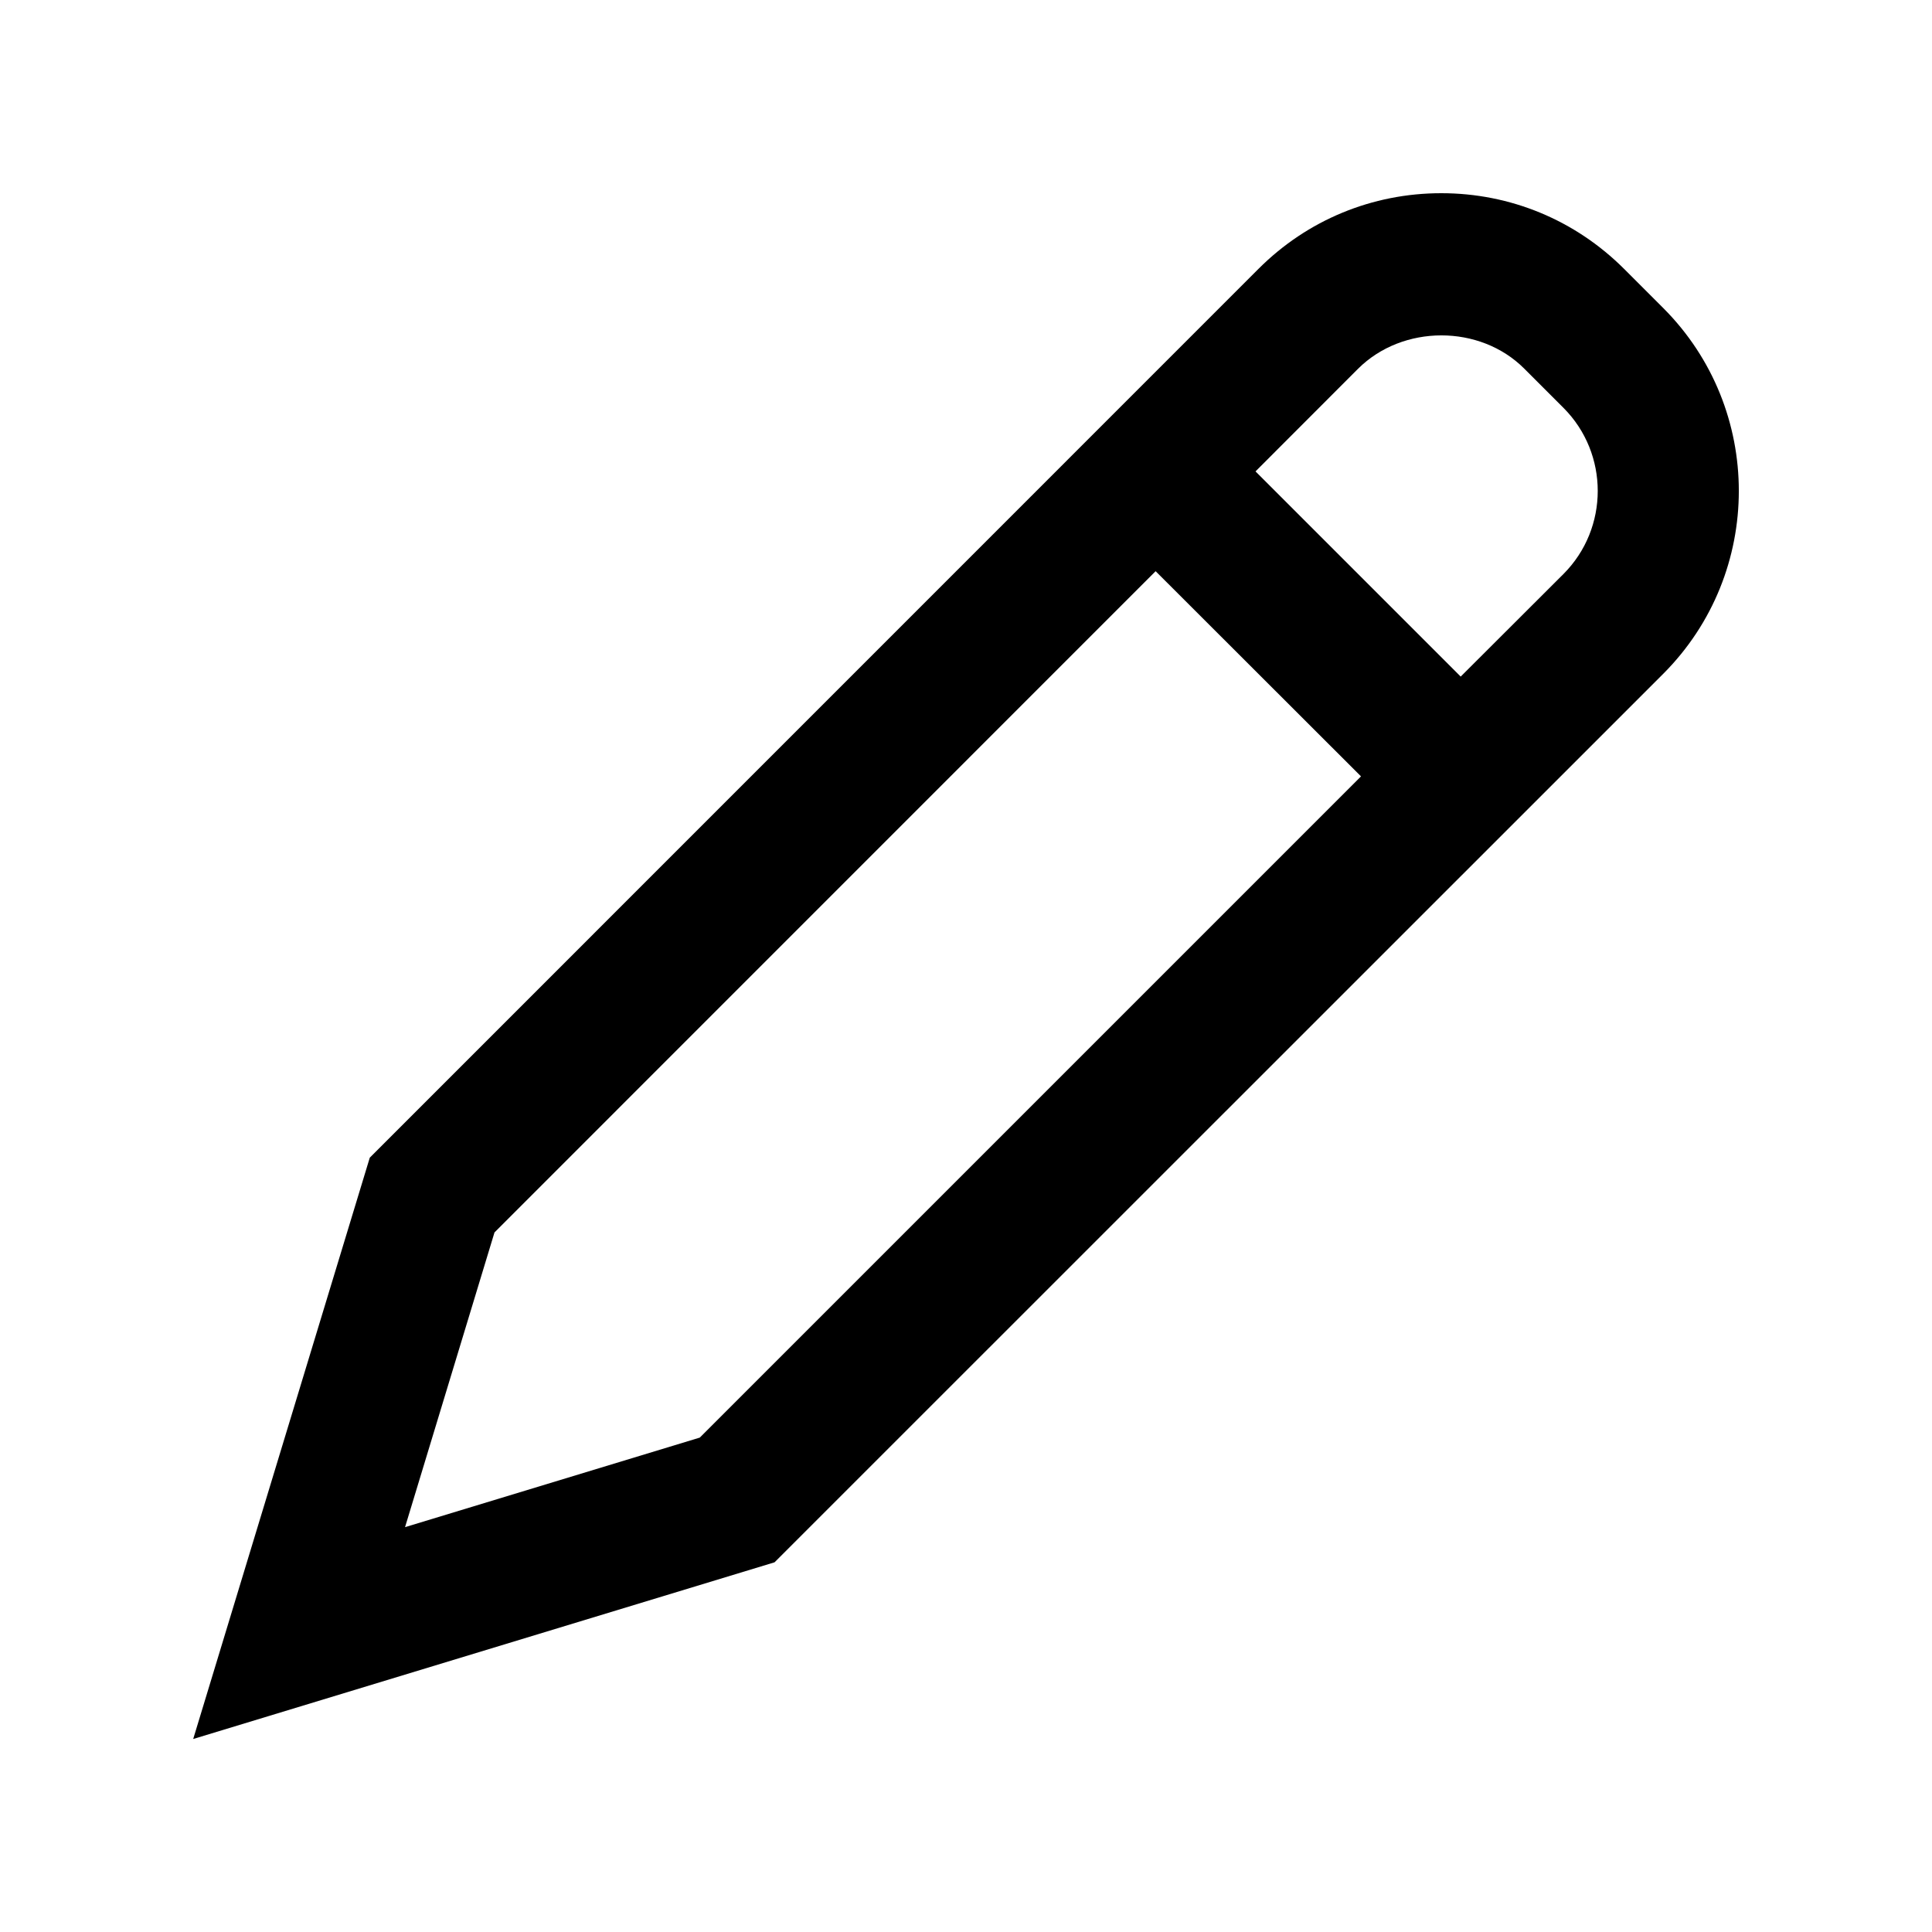 <svg id="edit" viewBox="0 0 20 20">
  <path d="M16.185,5.942 L15.121,7.004 L12.997,4.88 L14.059,3.817 C14.52,3.358 15.32,3.356 15.779,3.816 L16.185,4.222 C16.658,4.696 16.658,5.468 16.185,5.942 Z M7.244,14.882 L4.193,15.809 L5.119,12.758 L11.963,5.913 L14.089,8.037 L7.244,14.882 Z M17.218,3.189 L16.812,2.783 C16.306,2.278 15.635,2 14.92,2 C14.205,2 13.532,2.278 13.027,2.784 L3.828,11.984 L2,18.002 L8.018,16.173 L17.218,6.975 C18.261,5.93 18.261,4.233 17.218,3.189 Z"/>
</svg>